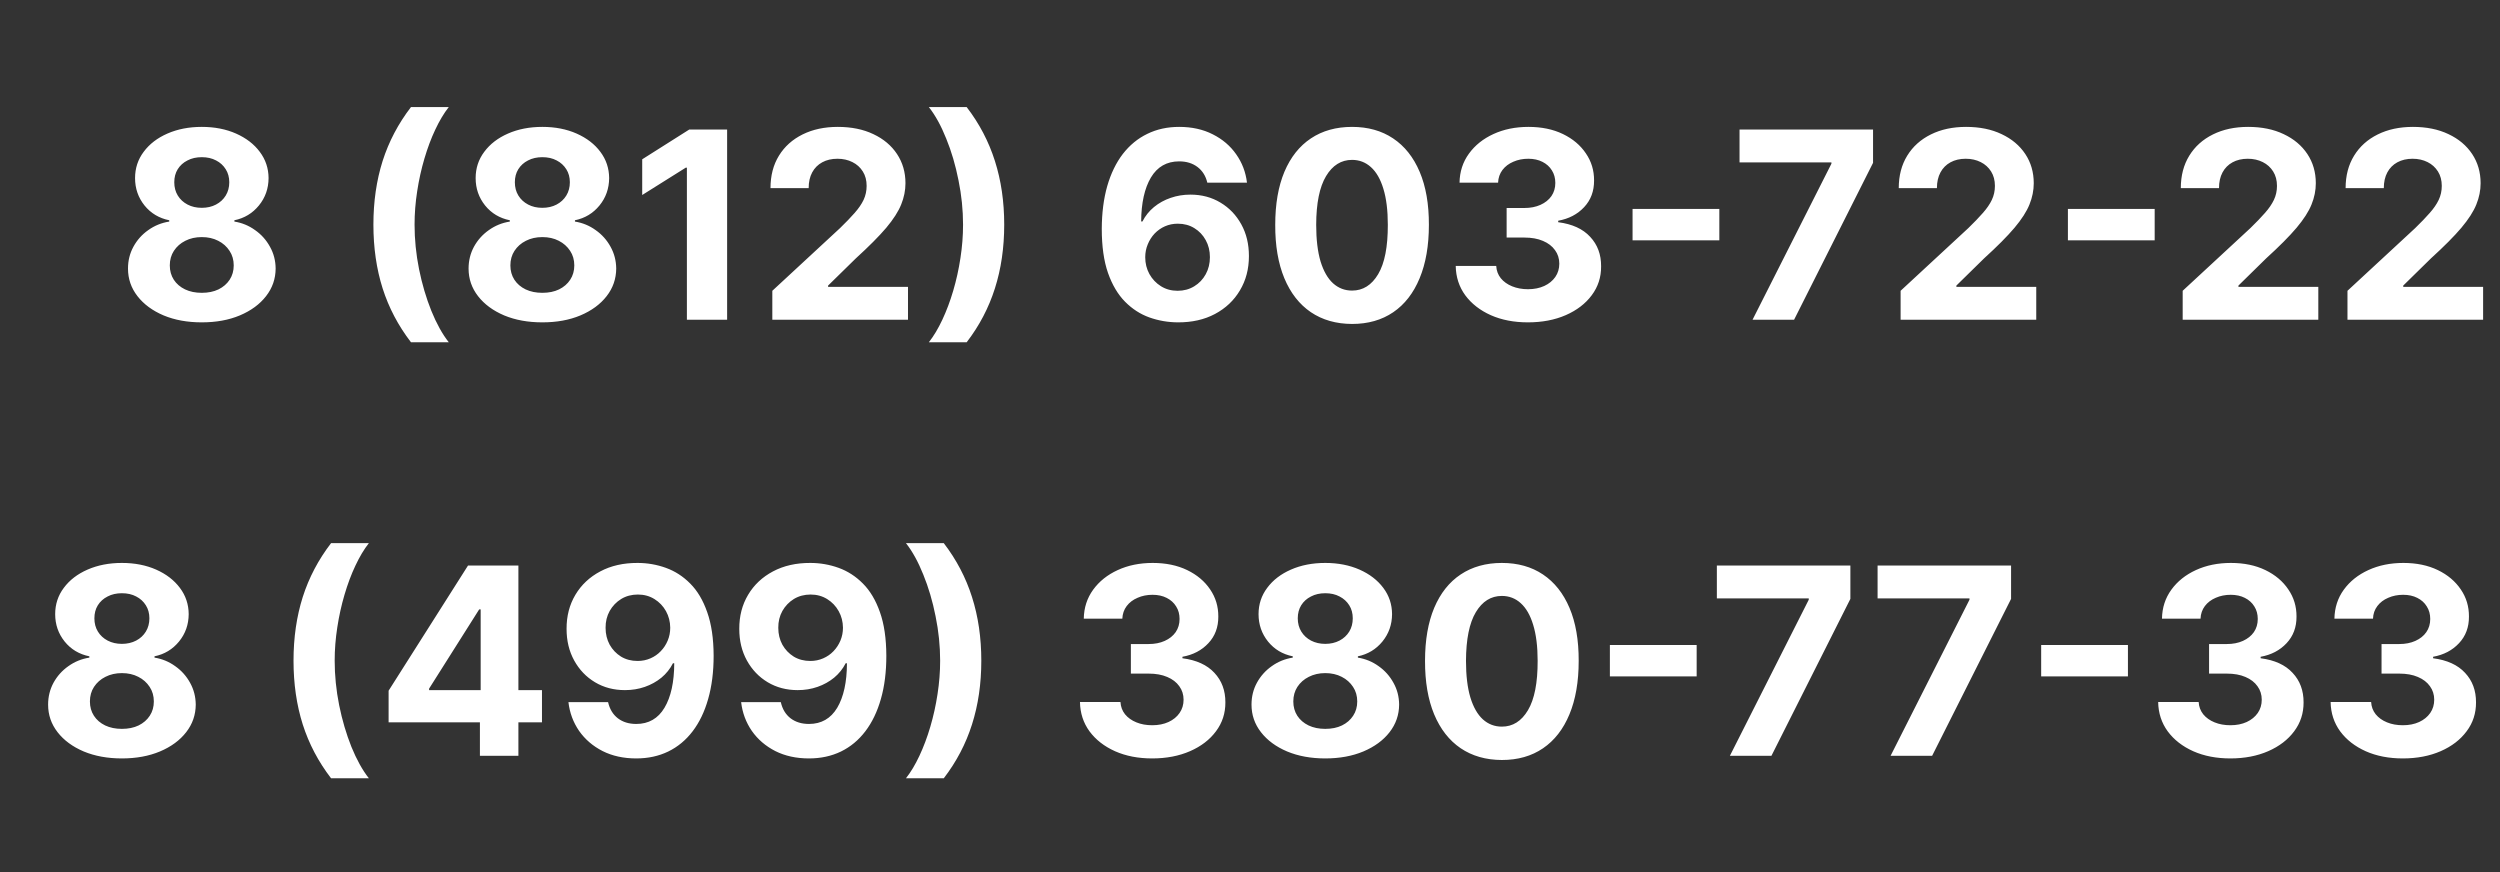 <svg width="86" height="30" viewBox="0 0 86 30" fill="none" xmlns="http://www.w3.org/2000/svg">
<rect x="0" y="0" width="86" height="30" fill="#333333" stroke="none"/>
<path d="M6.941 11.089C6.449 11.089 6.011 11.01 5.627 10.85C5.246 10.688 4.946 10.467 4.729 10.188C4.512 9.909 4.403 9.593 4.403 9.239C4.403 8.966 4.465 8.716 4.589 8.488C4.714 8.258 4.885 8.067 5.1 7.916C5.315 7.762 5.556 7.664 5.822 7.622V7.577C5.473 7.507 5.189 7.337 4.972 7.069C4.755 6.798 4.646 6.484 4.646 6.126C4.646 5.787 4.745 5.486 4.943 5.222C5.141 4.955 5.413 4.746 5.758 4.595C6.106 4.442 6.5 4.365 6.941 4.365C7.382 4.365 7.775 4.442 8.12 4.595C8.467 4.749 8.74 4.958 8.938 5.225C9.136 5.489 9.237 5.789 9.239 6.126C9.237 6.486 9.126 6.8 8.906 7.069C8.687 7.337 8.406 7.507 8.063 7.577V7.622C8.325 7.664 8.562 7.762 8.775 7.916C8.991 8.067 9.161 8.258 9.287 8.488C9.415 8.716 9.48 8.966 9.482 9.239C9.48 9.593 9.37 9.909 9.152 10.188C8.935 10.467 8.635 10.688 8.251 10.85C7.87 11.01 7.433 11.089 6.941 11.089ZM6.941 10.073C7.16 10.073 7.352 10.034 7.516 9.955C7.68 9.874 7.808 9.763 7.9 9.623C7.993 9.48 8.04 9.316 8.04 9.13C8.04 8.941 7.992 8.773 7.896 8.629C7.801 8.482 7.671 8.366 7.506 8.283C7.342 8.198 7.154 8.156 6.941 8.156C6.73 8.156 6.541 8.198 6.375 8.283C6.209 8.366 6.078 8.482 5.982 8.629C5.888 8.773 5.841 8.941 5.841 9.13C5.841 9.316 5.887 9.48 5.979 9.623C6.07 9.763 6.199 9.874 6.366 9.955C6.532 10.034 6.723 10.073 6.941 10.073ZM6.941 7.149C7.124 7.149 7.287 7.112 7.43 7.037C7.573 6.962 7.684 6.859 7.765 6.727C7.846 6.595 7.887 6.442 7.887 6.27C7.887 6.099 7.846 5.95 7.765 5.822C7.684 5.692 7.574 5.591 7.433 5.519C7.292 5.444 7.128 5.407 6.941 5.407C6.755 5.407 6.591 5.444 6.449 5.519C6.306 5.591 6.194 5.692 6.113 5.822C6.034 5.95 5.995 6.099 5.995 6.27C5.995 6.442 6.035 6.595 6.116 6.727C6.197 6.859 6.309 6.962 6.452 7.037C6.595 7.112 6.758 7.149 6.941 7.149ZM12.845 7.727C12.845 6.935 12.951 6.205 13.162 5.538C13.375 4.871 13.7 4.253 14.137 3.684H15.437C15.271 3.895 15.117 4.153 14.974 4.458C14.831 4.76 14.707 5.093 14.6 5.455C14.493 5.817 14.41 6.192 14.351 6.58C14.291 6.966 14.261 7.348 14.261 7.727C14.261 8.232 14.312 8.743 14.415 9.258C14.519 9.772 14.66 10.249 14.837 10.69C15.016 11.131 15.216 11.492 15.437 11.773H14.137C13.7 11.204 13.375 10.587 13.162 9.92C12.951 9.253 12.845 8.522 12.845 7.727ZM18.657 11.089C18.164 11.089 17.727 11.01 17.343 10.85C16.962 10.688 16.662 10.467 16.445 10.188C16.228 9.909 16.119 9.593 16.119 9.239C16.119 8.966 16.181 8.716 16.304 8.488C16.43 8.258 16.601 8.067 16.816 7.916C17.031 7.762 17.272 7.664 17.538 7.622V7.577C17.189 7.507 16.905 7.337 16.688 7.069C16.471 6.798 16.362 6.484 16.362 6.126C16.362 5.787 16.461 5.486 16.659 5.222C16.857 4.955 17.129 4.746 17.474 4.595C17.821 4.442 18.216 4.365 18.657 4.365C19.098 4.365 19.491 4.442 19.836 4.595C20.183 4.749 20.456 4.958 20.654 5.225C20.852 5.489 20.952 5.789 20.955 6.126C20.952 6.486 20.842 6.8 20.622 7.069C20.403 7.337 20.122 7.507 19.778 7.577V7.622C20.041 7.664 20.278 7.762 20.491 7.916C20.706 8.067 20.877 8.258 21.003 8.488C21.13 8.716 21.195 8.966 21.198 9.239C21.195 9.593 21.086 9.909 20.868 10.188C20.651 10.467 20.351 10.688 19.967 10.85C19.586 11.01 19.149 11.089 18.657 11.089ZM18.657 10.073C18.876 10.073 19.068 10.034 19.232 9.955C19.396 9.874 19.524 9.763 19.615 9.623C19.709 9.48 19.756 9.316 19.756 9.13C19.756 8.941 19.708 8.773 19.612 8.629C19.516 8.482 19.386 8.366 19.222 8.283C19.058 8.198 18.87 8.156 18.657 8.156C18.446 8.156 18.257 8.198 18.091 8.283C17.925 8.366 17.794 8.482 17.698 8.629C17.604 8.773 17.557 8.941 17.557 9.13C17.557 9.316 17.603 9.48 17.695 9.623C17.786 9.763 17.915 9.874 18.081 9.955C18.247 10.034 18.439 10.073 18.657 10.073ZM18.657 7.149C18.84 7.149 19.003 7.112 19.146 7.037C19.288 6.962 19.4 6.859 19.481 6.727C19.562 6.595 19.603 6.442 19.603 6.27C19.603 6.099 19.562 5.95 19.481 5.822C19.4 5.692 19.289 5.591 19.149 5.519C19.008 5.444 18.844 5.407 18.657 5.407C18.471 5.407 18.307 5.444 18.164 5.519C18.022 5.591 17.91 5.692 17.829 5.822C17.75 5.95 17.711 6.099 17.711 6.27C17.711 6.442 17.751 6.595 17.832 6.727C17.913 6.859 18.025 6.962 18.168 7.037C18.31 7.112 18.473 7.149 18.657 7.149ZM25.013 4.455V11H23.629V5.768H23.59L22.092 6.708V5.48L23.712 4.455H25.013ZM26.568 11V10.003L28.898 7.846C29.096 7.654 29.263 7.481 29.397 7.328C29.533 7.174 29.637 7.024 29.707 6.877C29.777 6.728 29.812 6.567 29.812 6.395C29.812 6.203 29.769 6.038 29.681 5.899C29.594 5.759 29.475 5.651 29.323 5.576C29.172 5.5 29.001 5.461 28.809 5.461C28.608 5.461 28.434 5.502 28.285 5.583C28.136 5.664 28.02 5.78 27.939 5.931C27.858 6.082 27.818 6.262 27.818 6.471H26.505C26.505 6.043 26.601 5.671 26.795 5.356C26.989 5.04 27.261 4.797 27.61 4.624C27.96 4.451 28.362 4.365 28.818 4.365C29.287 4.365 29.695 4.448 30.043 4.614C30.392 4.778 30.664 5.006 30.857 5.298C31.051 5.59 31.148 5.925 31.148 6.302C31.148 6.549 31.099 6.793 31.001 7.034C30.905 7.274 30.734 7.542 30.487 7.836C30.239 8.128 29.891 8.478 29.442 8.887L28.486 9.824V9.869H31.235V11H26.568ZM34.545 7.727C34.545 8.522 34.438 9.253 34.225 9.92C34.014 10.587 33.691 11.204 33.254 11.773H31.953C32.119 11.562 32.273 11.305 32.416 11C32.559 10.695 32.684 10.363 32.79 10.003C32.897 9.641 32.98 9.266 33.039 8.878C33.099 8.49 33.129 8.107 33.129 7.727C33.129 7.222 33.077 6.713 32.972 6.2C32.87 5.684 32.73 5.207 32.55 4.768C32.374 4.327 32.175 3.966 31.953 3.684H33.254C33.691 4.253 34.014 4.871 34.225 5.538C34.438 6.205 34.545 6.935 34.545 7.727ZM40.515 11.089C40.178 11.087 39.853 11.031 39.54 10.92C39.229 10.809 38.95 10.629 38.703 10.38C38.456 10.131 38.26 9.8 38.115 9.389C37.972 8.978 37.901 8.473 37.901 7.874C37.903 7.325 37.966 6.833 38.089 6.401C38.215 5.966 38.394 5.598 38.626 5.295C38.861 4.993 39.141 4.762 39.467 4.605C39.793 4.445 40.158 4.365 40.563 4.365C41 4.365 41.385 4.45 41.72 4.621C42.054 4.789 42.323 5.018 42.525 5.308C42.73 5.598 42.853 5.923 42.896 6.283H41.531C41.478 6.055 41.366 5.876 41.196 5.746C41.025 5.616 40.814 5.551 40.563 5.551C40.137 5.551 39.813 5.736 39.591 6.107C39.372 6.478 39.26 6.982 39.256 7.619H39.3C39.398 7.425 39.531 7.26 39.697 7.123C39.865 6.985 40.056 6.879 40.269 6.807C40.484 6.732 40.711 6.695 40.95 6.695C41.337 6.695 41.683 6.787 41.985 6.97C42.288 7.151 42.526 7.4 42.701 7.718C42.876 8.035 42.963 8.398 42.963 8.808C42.963 9.251 42.86 9.645 42.653 9.99C42.449 10.335 42.162 10.606 41.793 10.802C41.427 10.996 41.001 11.092 40.515 11.089ZM40.509 10.003C40.722 10.003 40.912 9.952 41.081 9.849C41.249 9.747 41.381 9.609 41.477 9.434C41.573 9.259 41.621 9.063 41.621 8.846C41.621 8.629 41.573 8.434 41.477 8.261C41.383 8.088 41.253 7.951 41.087 7.849C40.921 7.746 40.731 7.695 40.518 7.695C40.358 7.695 40.21 7.725 40.074 7.785C39.94 7.844 39.822 7.928 39.719 8.034C39.619 8.141 39.54 8.264 39.483 8.405C39.425 8.543 39.396 8.691 39.396 8.849C39.396 9.06 39.444 9.253 39.54 9.428C39.638 9.602 39.77 9.742 39.937 9.846C40.105 9.951 40.296 10.003 40.509 10.003ZM46.511 11.144C45.961 11.142 45.488 11.006 45.092 10.738C44.698 10.47 44.394 10.081 44.181 9.571C43.97 9.062 43.865 8.45 43.868 7.734C43.868 7.02 43.973 6.412 44.184 5.909C44.397 5.406 44.701 5.023 45.095 4.761C45.491 4.497 45.963 4.365 46.511 4.365C47.058 4.365 47.529 4.497 47.923 4.761C48.32 5.026 48.624 5.409 48.837 5.912C49.05 6.413 49.156 7.02 49.154 7.734C49.154 8.452 49.047 9.065 48.834 9.575C48.623 10.084 48.321 10.473 47.927 10.741C47.532 11.01 47.06 11.144 46.511 11.144ZM46.511 9.996C46.886 9.996 47.185 9.808 47.409 9.431C47.633 9.054 47.743 8.488 47.741 7.734C47.741 7.237 47.69 6.824 47.588 6.494C47.488 6.163 47.345 5.915 47.16 5.749C46.976 5.583 46.76 5.5 46.511 5.5C46.138 5.5 45.84 5.686 45.616 6.059C45.392 6.432 45.279 6.99 45.277 7.734C45.277 8.237 45.327 8.656 45.427 8.993C45.53 9.327 45.673 9.579 45.859 9.747C46.044 9.913 46.261 9.996 46.511 9.996ZM52.56 11.089C52.083 11.089 51.658 11.008 51.285 10.843C50.914 10.677 50.621 10.449 50.406 10.159C50.193 9.868 50.083 9.531 50.077 9.149H51.47C51.479 9.309 51.531 9.45 51.627 9.571C51.725 9.691 51.855 9.783 52.017 9.849C52.179 9.915 52.361 9.949 52.563 9.949C52.774 9.949 52.961 9.911 53.123 9.837C53.285 9.762 53.411 9.659 53.503 9.527C53.594 9.395 53.64 9.242 53.64 9.07C53.64 8.895 53.591 8.74 53.493 8.606C53.397 8.47 53.259 8.363 53.078 8.287C52.899 8.21 52.686 8.172 52.439 8.172H51.828V7.155H52.439C52.647 7.155 52.832 7.119 52.992 7.047C53.153 6.974 53.279 6.874 53.369 6.746C53.458 6.616 53.503 6.465 53.503 6.292C53.503 6.128 53.463 5.984 53.385 5.861C53.308 5.735 53.199 5.637 53.059 5.567C52.92 5.496 52.758 5.461 52.573 5.461C52.385 5.461 52.214 5.495 52.058 5.564C51.903 5.63 51.778 5.724 51.684 5.848C51.591 5.972 51.541 6.116 51.534 6.283H50.208C50.214 5.906 50.322 5.573 50.531 5.286C50.739 4.998 51.021 4.773 51.374 4.611C51.73 4.447 52.132 4.365 52.579 4.365C53.031 4.365 53.426 4.447 53.765 4.611C54.104 4.775 54.367 4.997 54.554 5.276C54.744 5.553 54.838 5.864 54.836 6.209C54.838 6.576 54.724 6.881 54.494 7.126C54.266 7.371 53.968 7.527 53.602 7.593V7.644C54.084 7.706 54.45 7.873 54.701 8.146C54.955 8.417 55.081 8.755 55.078 9.162C55.081 9.535 54.973 9.866 54.756 10.156C54.541 10.446 54.243 10.674 53.864 10.84C53.485 11.006 53.05 11.089 52.56 11.089ZM59.145 7.187V8.267H56.16V7.187H59.145ZM60.287 11L63.001 5.631V5.586H59.84V4.455H64.433V5.602L61.716 11H60.287ZM65.381 11V10.003L67.711 7.846C67.909 7.654 68.075 7.481 68.209 7.328C68.346 7.174 68.449 7.024 68.519 6.877C68.59 6.728 68.625 6.567 68.625 6.395C68.625 6.203 68.581 6.038 68.494 5.899C68.406 5.759 68.287 5.651 68.136 5.576C67.985 5.5 67.813 5.461 67.621 5.461C67.421 5.461 67.246 5.502 67.097 5.583C66.948 5.664 66.833 5.78 66.752 5.931C66.671 6.082 66.63 6.262 66.63 6.471H65.317C65.317 6.043 65.414 5.671 65.608 5.356C65.802 5.04 66.073 4.797 66.423 4.624C66.772 4.451 67.175 4.365 67.631 4.365C68.1 4.365 68.508 4.448 68.855 4.614C69.204 4.778 69.476 5.006 69.67 5.298C69.864 5.59 69.961 5.925 69.961 6.302C69.961 6.549 69.912 6.793 69.814 7.034C69.718 7.274 69.546 7.542 69.299 7.836C69.052 8.128 68.704 8.478 68.254 8.887L67.299 9.824V9.869H70.047V11H65.381ZM74.121 7.187V8.267H71.136V7.187H74.121ZM75.084 11V10.003L77.414 7.846C77.612 7.654 77.778 7.481 77.912 7.328C78.049 7.174 78.152 7.024 78.222 6.877C78.293 6.728 78.328 6.567 78.328 6.395C78.328 6.203 78.284 6.038 78.197 5.899C78.11 5.759 77.99 5.651 77.839 5.576C77.688 5.5 77.516 5.461 77.324 5.461C77.124 5.461 76.949 5.502 76.8 5.583C76.651 5.664 76.536 5.78 76.455 5.931C76.374 6.082 76.334 6.262 76.334 6.471H75.02C75.02 6.043 75.117 5.671 75.311 5.356C75.505 5.04 75.776 4.797 76.126 4.624C76.475 4.451 76.878 4.365 77.334 4.365C77.803 4.365 78.211 4.448 78.558 4.614C78.907 4.778 79.179 5.006 79.373 5.298C79.567 5.59 79.664 5.925 79.664 6.302C79.664 6.549 79.615 6.793 79.517 7.034C79.421 7.274 79.249 7.542 79.002 7.836C78.755 8.128 78.407 8.478 77.957 8.887L77.002 9.824V9.869H79.75V11H75.084ZM80.753 11V10.003L83.083 7.846C83.281 7.654 83.447 7.481 83.581 7.328C83.718 7.174 83.821 7.024 83.891 6.877C83.962 6.728 83.997 6.567 83.997 6.395C83.997 6.203 83.953 6.038 83.866 5.899C83.778 5.759 83.659 5.651 83.508 5.576C83.357 5.5 83.185 5.461 82.993 5.461C82.793 5.461 82.618 5.502 82.469 5.583C82.32 5.664 82.205 5.78 82.124 5.931C82.043 6.082 82.003 6.262 82.003 6.471H80.689C80.689 6.043 80.786 5.671 80.98 5.356C81.174 5.04 81.445 4.797 81.795 4.624C82.144 4.451 82.547 4.365 83.003 4.365C83.472 4.365 83.88 4.448 84.227 4.614C84.576 4.778 84.848 5.006 85.042 5.298C85.236 5.59 85.333 5.925 85.333 6.302C85.333 6.549 85.284 6.793 85.186 7.034C85.09 7.274 84.918 7.542 84.671 7.836C84.424 8.128 84.076 8.478 83.626 8.887L82.671 9.824V9.869H85.419V11H80.753Z" fill="white"/>
<path d="M4.193 26.09C3.701 26.09 3.263 26.01 2.879 25.85C2.498 25.688 2.198 25.467 1.981 25.188C1.764 24.909 1.655 24.593 1.655 24.239C1.655 23.966 1.717 23.716 1.84 23.488C1.966 23.258 2.137 23.067 2.352 22.916C2.567 22.762 2.808 22.664 3.074 22.622V22.577C2.725 22.507 2.441 22.337 2.224 22.069C2.007 21.798 1.898 21.484 1.898 21.126C1.898 20.787 1.997 20.486 2.195 20.222C2.393 19.955 2.665 19.746 3.01 19.595C3.358 19.442 3.752 19.365 4.193 19.365C4.634 19.365 5.027 19.442 5.372 19.595C5.719 19.749 5.992 19.959 6.19 20.225C6.388 20.489 6.489 20.789 6.491 21.126C6.489 21.486 6.378 21.8 6.158 22.069C5.939 22.337 5.658 22.507 5.315 22.577V22.622C5.577 22.664 5.814 22.762 6.027 22.916C6.242 23.067 6.413 23.258 6.539 23.488C6.666 23.716 6.731 23.966 6.734 24.239C6.731 24.593 6.622 24.909 6.404 25.188C6.187 25.467 5.887 25.688 5.503 25.85C5.122 26.01 4.685 26.09 4.193 26.09ZM4.193 25.073C4.412 25.073 4.604 25.034 4.768 24.955C4.932 24.874 5.06 24.763 5.152 24.622C5.245 24.48 5.292 24.316 5.292 24.13C5.292 23.941 5.244 23.773 5.148 23.629C5.052 23.482 4.923 23.366 4.758 23.283C4.594 23.198 4.406 23.155 4.193 23.155C3.982 23.155 3.793 23.198 3.627 23.283C3.461 23.366 3.33 23.482 3.234 23.629C3.14 23.773 3.093 23.941 3.093 24.13C3.093 24.316 3.139 24.48 3.231 24.622C3.322 24.763 3.451 24.874 3.617 24.955C3.784 25.034 3.975 25.073 4.193 25.073ZM4.193 22.149C4.376 22.149 4.539 22.111 4.682 22.037C4.825 21.962 4.936 21.859 5.017 21.727C5.098 21.595 5.139 21.442 5.139 21.27C5.139 21.099 5.098 20.95 5.017 20.822C4.936 20.692 4.826 20.591 4.685 20.519C4.544 20.444 4.38 20.407 4.193 20.407C4.007 20.407 3.843 20.444 3.701 20.519C3.558 20.591 3.446 20.692 3.365 20.822C3.286 20.95 3.247 21.099 3.247 21.27C3.247 21.442 3.287 21.595 3.368 21.727C3.449 21.859 3.561 21.962 3.704 22.037C3.847 22.111 4.01 22.149 4.193 22.149ZM10.097 22.727C10.097 21.935 10.203 21.205 10.414 20.538C10.627 19.871 10.952 19.253 11.389 18.684H12.689C12.523 18.895 12.369 19.153 12.226 19.458C12.083 19.76 11.959 20.093 11.852 20.455C11.745 20.817 11.662 21.192 11.603 21.58C11.543 21.966 11.513 22.348 11.513 22.727C11.513 23.232 11.564 23.742 11.667 24.258C11.771 24.772 11.912 25.249 12.088 25.69C12.268 26.131 12.468 26.492 12.689 26.773H11.389C10.952 26.204 10.627 25.587 10.414 24.92C10.203 24.253 10.097 23.522 10.097 22.727ZM13.368 24.849V23.76L16.1 19.454H17.04V20.963H16.484L14.761 23.689V23.74H18.644V24.849H13.368ZM16.509 26V24.517L16.535 24.034V19.454H17.833V26H16.509ZM21.935 19.365C22.271 19.365 22.595 19.422 22.906 19.534C23.22 19.647 23.499 19.827 23.744 20.075C23.991 20.322 24.186 20.65 24.328 21.059C24.473 21.466 24.547 21.966 24.549 22.558C24.549 23.114 24.486 23.61 24.36 24.047C24.237 24.482 24.059 24.852 23.827 25.156C23.595 25.461 23.314 25.693 22.986 25.853C22.658 26.011 22.292 26.09 21.887 26.09C21.45 26.09 21.064 26.005 20.73 25.837C20.395 25.666 20.126 25.435 19.921 25.143C19.719 24.849 19.596 24.519 19.554 24.153H20.918C20.972 24.391 21.084 24.577 21.254 24.709C21.424 24.839 21.635 24.904 21.887 24.904C22.313 24.904 22.637 24.718 22.858 24.348C23.08 23.975 23.192 23.465 23.194 22.817H23.149C23.051 23.009 22.919 23.174 22.753 23.312C22.587 23.448 22.396 23.554 22.181 23.629C21.968 23.703 21.741 23.74 21.5 23.74C21.114 23.74 20.77 23.65 20.468 23.469C20.165 23.288 19.927 23.038 19.752 22.721C19.577 22.403 19.49 22.041 19.49 21.634C19.488 21.195 19.589 20.804 19.793 20.461C19.998 20.118 20.283 19.85 20.65 19.656C21.018 19.46 21.447 19.363 21.935 19.365ZM21.944 20.452C21.729 20.452 21.537 20.503 21.369 20.605C21.203 20.707 21.071 20.845 20.973 21.017C20.877 21.19 20.83 21.383 20.832 21.596C20.832 21.811 20.879 22.005 20.973 22.178C21.069 22.348 21.198 22.484 21.363 22.587C21.529 22.687 21.718 22.737 21.931 22.737C22.091 22.737 22.239 22.707 22.376 22.647C22.512 22.588 22.63 22.506 22.73 22.401C22.833 22.295 22.913 22.172 22.97 22.034C23.028 21.895 23.056 21.748 23.056 21.593C23.054 21.386 23.005 21.196 22.91 21.024C22.814 20.851 22.681 20.713 22.513 20.608C22.345 20.504 22.155 20.452 21.944 20.452ZM27.876 19.365C28.213 19.365 28.537 19.422 28.848 19.534C29.161 19.647 29.44 19.827 29.685 20.075C29.932 20.322 30.127 20.65 30.27 21.059C30.415 21.466 30.488 21.966 30.49 22.558C30.49 23.114 30.428 23.61 30.302 24.047C30.178 24.482 30 24.852 29.768 25.156C29.536 25.461 29.256 25.693 28.928 25.853C28.599 26.011 28.233 26.09 27.828 26.09C27.391 26.09 27.006 26.005 26.671 25.837C26.337 25.666 26.067 25.435 25.863 25.143C25.66 24.849 25.538 24.519 25.495 24.153H26.86C26.913 24.391 27.025 24.577 27.195 24.709C27.366 24.839 27.577 24.904 27.828 24.904C28.254 24.904 28.578 24.718 28.8 24.348C29.021 23.975 29.133 23.465 29.135 22.817H29.091C28.993 23.009 28.86 23.174 28.694 23.312C28.528 23.448 28.337 23.554 28.122 23.629C27.909 23.703 27.682 23.74 27.441 23.74C27.056 23.74 26.712 23.65 26.409 23.469C26.107 23.288 25.868 23.038 25.693 22.721C25.518 22.403 25.431 22.041 25.431 21.634C25.429 21.195 25.53 20.804 25.735 20.461C25.939 20.118 26.225 19.85 26.591 19.656C26.96 19.46 27.388 19.363 27.876 19.365ZM27.886 20.452C27.671 20.452 27.479 20.503 27.31 20.605C27.144 20.707 27.012 20.845 26.914 21.017C26.818 21.19 26.771 21.383 26.773 21.596C26.773 21.811 26.82 22.005 26.914 22.178C27.01 22.348 27.14 22.484 27.304 22.587C27.47 22.687 27.66 22.737 27.873 22.737C28.033 22.737 28.181 22.707 28.317 22.647C28.453 22.588 28.572 22.506 28.672 22.401C28.774 22.295 28.854 22.172 28.912 22.034C28.969 21.895 28.998 21.748 28.998 21.593C28.996 21.386 28.947 21.196 28.851 21.024C28.755 20.851 28.623 20.713 28.455 20.608C28.286 20.504 28.097 20.452 27.886 20.452ZM33.757 22.727C33.757 23.522 33.65 24.253 33.437 24.92C33.226 25.587 32.902 26.204 32.466 26.773H31.165C31.331 26.562 31.485 26.305 31.628 26C31.771 25.695 31.896 25.363 32.002 25.003C32.109 24.641 32.192 24.266 32.251 23.878C32.311 23.49 32.341 23.107 32.341 22.727C32.341 22.222 32.289 21.713 32.184 21.2C32.082 20.684 31.941 20.207 31.762 19.768C31.586 19.327 31.386 18.966 31.165 18.684H32.466C32.902 19.253 33.226 19.871 33.437 20.538C33.65 21.205 33.757 21.935 33.757 22.727ZM39.634 26.09C39.157 26.09 38.732 26.008 38.359 25.843C37.988 25.677 37.695 25.449 37.48 25.159C37.267 24.867 37.157 24.531 37.151 24.149H38.544C38.553 24.309 38.605 24.45 38.701 24.571C38.799 24.691 38.929 24.783 39.091 24.849C39.253 24.916 39.435 24.948 39.638 24.948C39.848 24.948 40.035 24.911 40.197 24.837C40.359 24.762 40.486 24.659 40.577 24.527C40.669 24.395 40.715 24.242 40.715 24.07C40.715 23.895 40.666 23.74 40.568 23.606C40.472 23.47 40.333 23.363 40.152 23.287C39.973 23.21 39.76 23.172 39.513 23.172H38.902V22.155H39.513C39.722 22.155 39.906 22.119 40.066 22.047C40.228 21.974 40.353 21.874 40.443 21.746C40.532 21.616 40.577 21.465 40.577 21.292C40.577 21.128 40.538 20.984 40.459 20.861C40.382 20.735 40.273 20.637 40.133 20.567C39.994 20.496 39.832 20.461 39.647 20.461C39.459 20.461 39.288 20.495 39.133 20.564C38.977 20.63 38.852 20.724 38.758 20.848C38.665 20.972 38.615 21.116 38.608 21.283H37.282C37.288 20.905 37.396 20.573 37.605 20.285C37.814 19.998 38.095 19.773 38.449 19.611C38.804 19.447 39.206 19.365 39.653 19.365C40.105 19.365 40.5 19.447 40.839 19.611C41.178 19.775 41.441 19.997 41.629 20.276C41.818 20.553 41.912 20.864 41.91 21.209C41.912 21.576 41.798 21.881 41.568 22.126C41.34 22.371 41.043 22.527 40.676 22.593V22.644C41.158 22.706 41.524 22.873 41.776 23.146C42.029 23.416 42.155 23.755 42.153 24.162C42.155 24.535 42.047 24.866 41.83 25.156C41.615 25.446 41.318 25.674 40.938 25.84C40.559 26.006 40.124 26.09 39.634 26.09ZM45.589 26.09C45.097 26.09 44.659 26.01 44.276 25.85C43.894 25.688 43.595 25.467 43.378 25.188C43.16 24.909 43.052 24.593 43.052 24.239C43.052 23.966 43.113 23.716 43.237 23.488C43.363 23.258 43.533 23.067 43.748 22.916C43.964 22.762 44.204 22.664 44.471 22.622V22.577C44.121 22.507 43.838 22.337 43.62 22.069C43.403 21.798 43.294 21.484 43.294 21.126C43.294 20.787 43.394 20.486 43.592 20.222C43.79 19.955 44.062 19.746 44.407 19.595C44.754 19.442 45.148 19.365 45.589 19.365C46.03 19.365 46.423 19.442 46.769 19.595C47.116 19.749 47.389 19.959 47.587 20.225C47.785 20.489 47.885 20.789 47.887 21.126C47.885 21.486 47.774 21.8 47.555 22.069C47.335 22.337 47.054 22.507 46.711 22.577V22.622C46.973 22.664 47.211 22.762 47.424 22.916C47.639 23.067 47.809 23.258 47.935 23.488C48.063 23.716 48.128 23.966 48.13 24.239C48.128 24.593 48.018 24.909 47.801 25.188C47.584 25.467 47.283 25.688 46.9 25.85C46.518 26.01 46.081 26.09 45.589 26.09ZM45.589 25.073C45.809 25.073 46.001 25.034 46.164 24.955C46.329 24.874 46.456 24.763 46.548 24.622C46.642 24.48 46.689 24.316 46.689 24.13C46.689 23.941 46.641 23.773 46.545 23.629C46.449 23.482 46.319 23.366 46.155 23.283C45.991 23.198 45.802 23.155 45.589 23.155C45.378 23.155 45.19 23.198 45.023 23.283C44.857 23.366 44.726 23.482 44.63 23.629C44.537 23.773 44.49 23.941 44.49 24.13C44.49 24.316 44.536 24.48 44.627 24.622C44.719 24.763 44.848 24.874 45.014 24.955C45.18 25.034 45.372 25.073 45.589 25.073ZM45.589 22.149C45.773 22.149 45.935 22.111 46.078 22.037C46.221 21.962 46.333 21.859 46.414 21.727C46.495 21.595 46.535 21.442 46.535 21.27C46.535 21.099 46.495 20.95 46.414 20.822C46.333 20.692 46.222 20.591 46.081 20.519C45.941 20.444 45.777 20.407 45.589 20.407C45.404 20.407 45.24 20.444 45.097 20.519C44.954 20.591 44.842 20.692 44.761 20.822C44.683 20.95 44.643 21.099 44.643 21.27C44.643 21.442 44.684 21.595 44.765 21.727C44.846 21.859 44.958 21.962 45.1 22.037C45.243 22.111 45.406 22.149 45.589 22.149ZM51.664 26.144C51.114 26.142 50.641 26.006 50.245 25.738C49.851 25.47 49.547 25.081 49.334 24.571C49.123 24.062 49.019 23.45 49.021 22.734C49.021 22.02 49.126 21.412 49.337 20.909C49.55 20.406 49.854 20.023 50.248 19.761C50.645 19.497 51.117 19.365 51.664 19.365C52.212 19.365 52.683 19.497 53.077 19.761C53.473 20.026 53.778 20.409 53.991 20.912C54.204 21.413 54.309 22.02 54.307 22.734C54.307 23.452 54.201 24.065 53.988 24.575C53.777 25.084 53.474 25.473 53.08 25.741C52.686 26.01 52.214 26.144 51.664 26.144ZM51.664 24.996C52.039 24.996 52.338 24.808 52.562 24.431C52.786 24.054 52.897 23.488 52.895 22.734C52.895 22.237 52.843 21.824 52.741 21.494C52.641 21.163 52.498 20.915 52.313 20.749C52.13 20.583 51.913 20.5 51.664 20.5C51.291 20.5 50.993 20.686 50.769 21.059C50.545 21.432 50.433 21.99 50.43 22.734C50.43 23.236 50.48 23.656 50.581 23.993C50.683 24.327 50.827 24.579 51.012 24.747C51.197 24.913 51.415 24.996 51.664 24.996ZM58.365 22.187V23.267H55.38V22.187H58.365ZM59.508 26L62.221 20.631V20.586H59.06V19.454H63.653V20.602L60.937 26H59.508ZM65.036 26L67.75 20.631V20.586H64.589V19.454H69.181V20.602L66.465 26H65.036ZM73.201 22.187V23.267H70.216V22.187H73.201ZM76.724 26.09C76.247 26.09 75.822 26.008 75.449 25.843C75.078 25.677 74.785 25.449 74.57 25.159C74.357 24.867 74.247 24.531 74.241 24.149H75.634C75.643 24.309 75.695 24.45 75.791 24.571C75.889 24.691 76.019 24.783 76.181 24.849C76.343 24.916 76.525 24.948 76.727 24.948C76.938 24.948 77.125 24.911 77.287 24.837C77.448 24.762 77.575 24.659 77.667 24.527C77.758 24.395 77.804 24.242 77.804 24.07C77.804 23.895 77.755 23.74 77.657 23.606C77.561 23.47 77.423 23.363 77.242 23.287C77.063 23.21 76.85 23.172 76.603 23.172H75.992V22.155H76.603C76.811 22.155 76.996 22.119 77.156 22.047C77.317 21.974 77.443 21.874 77.533 21.746C77.622 21.616 77.667 21.465 77.667 21.292C77.667 21.128 77.627 20.984 77.549 20.861C77.472 20.735 77.363 20.637 77.223 20.567C77.084 20.496 76.922 20.461 76.737 20.461C76.549 20.461 76.378 20.495 76.222 20.564C76.067 20.63 75.942 20.724 75.848 20.848C75.755 20.972 75.705 21.116 75.698 21.283H74.372C74.378 20.905 74.486 20.573 74.695 20.285C74.903 19.998 75.185 19.773 75.538 19.611C75.894 19.447 76.296 19.365 76.743 19.365C77.195 19.365 77.59 19.447 77.929 19.611C78.268 19.775 78.531 19.997 78.718 20.276C78.908 20.553 79.002 20.864 79 21.209C79.002 21.576 78.888 21.881 78.658 22.126C78.43 22.371 78.132 22.527 77.766 22.593V22.644C78.248 22.706 78.614 22.873 78.865 23.146C79.119 23.416 79.245 23.755 79.243 24.162C79.245 24.535 79.137 24.866 78.92 25.156C78.705 25.446 78.407 25.674 78.028 25.84C77.649 26.006 77.214 26.09 76.724 26.09ZM82.657 26.09C82.179 26.09 81.754 26.008 81.382 25.843C81.011 25.677 80.718 25.449 80.503 25.159C80.29 24.867 80.18 24.531 80.173 24.149H81.567C81.575 24.309 81.628 24.45 81.724 24.571C81.822 24.691 81.951 24.783 82.113 24.849C82.275 24.916 82.457 24.948 82.66 24.948C82.871 24.948 83.057 24.911 83.219 24.837C83.381 24.762 83.508 24.659 83.6 24.527C83.691 24.395 83.737 24.242 83.737 24.07C83.737 23.895 83.688 23.74 83.59 23.606C83.494 23.47 83.356 23.363 83.174 23.287C82.996 23.21 82.782 23.172 82.535 23.172H81.925V22.155H82.535C82.744 22.155 82.928 22.119 83.088 22.047C83.25 21.974 83.376 21.874 83.465 21.746C83.555 21.616 83.6 21.465 83.6 21.292C83.6 21.128 83.56 20.984 83.481 20.861C83.405 20.735 83.296 20.637 83.155 20.567C83.017 20.496 82.855 20.461 82.669 20.461C82.482 20.461 82.311 20.495 82.155 20.564C81.999 20.63 81.875 20.724 81.781 20.848C81.687 20.972 81.637 21.116 81.631 21.283H80.304C80.311 20.905 80.418 20.573 80.627 20.285C80.836 19.998 81.117 19.773 81.471 19.611C81.827 19.447 82.228 19.365 82.676 19.365C83.128 19.365 83.523 19.447 83.862 19.611C84.2 19.775 84.463 19.997 84.651 20.276C84.841 20.553 84.934 20.864 84.932 21.209C84.934 21.576 84.82 21.881 84.59 22.126C84.362 22.371 84.065 22.527 83.699 22.593V22.644C84.18 22.706 84.547 22.873 84.798 23.146C85.052 23.416 85.177 23.755 85.175 24.162C85.177 24.535 85.07 24.866 84.852 25.156C84.637 25.446 84.34 25.674 83.961 25.84C83.581 26.006 83.147 26.09 82.657 26.09Z" fill="white"/>
</svg>
